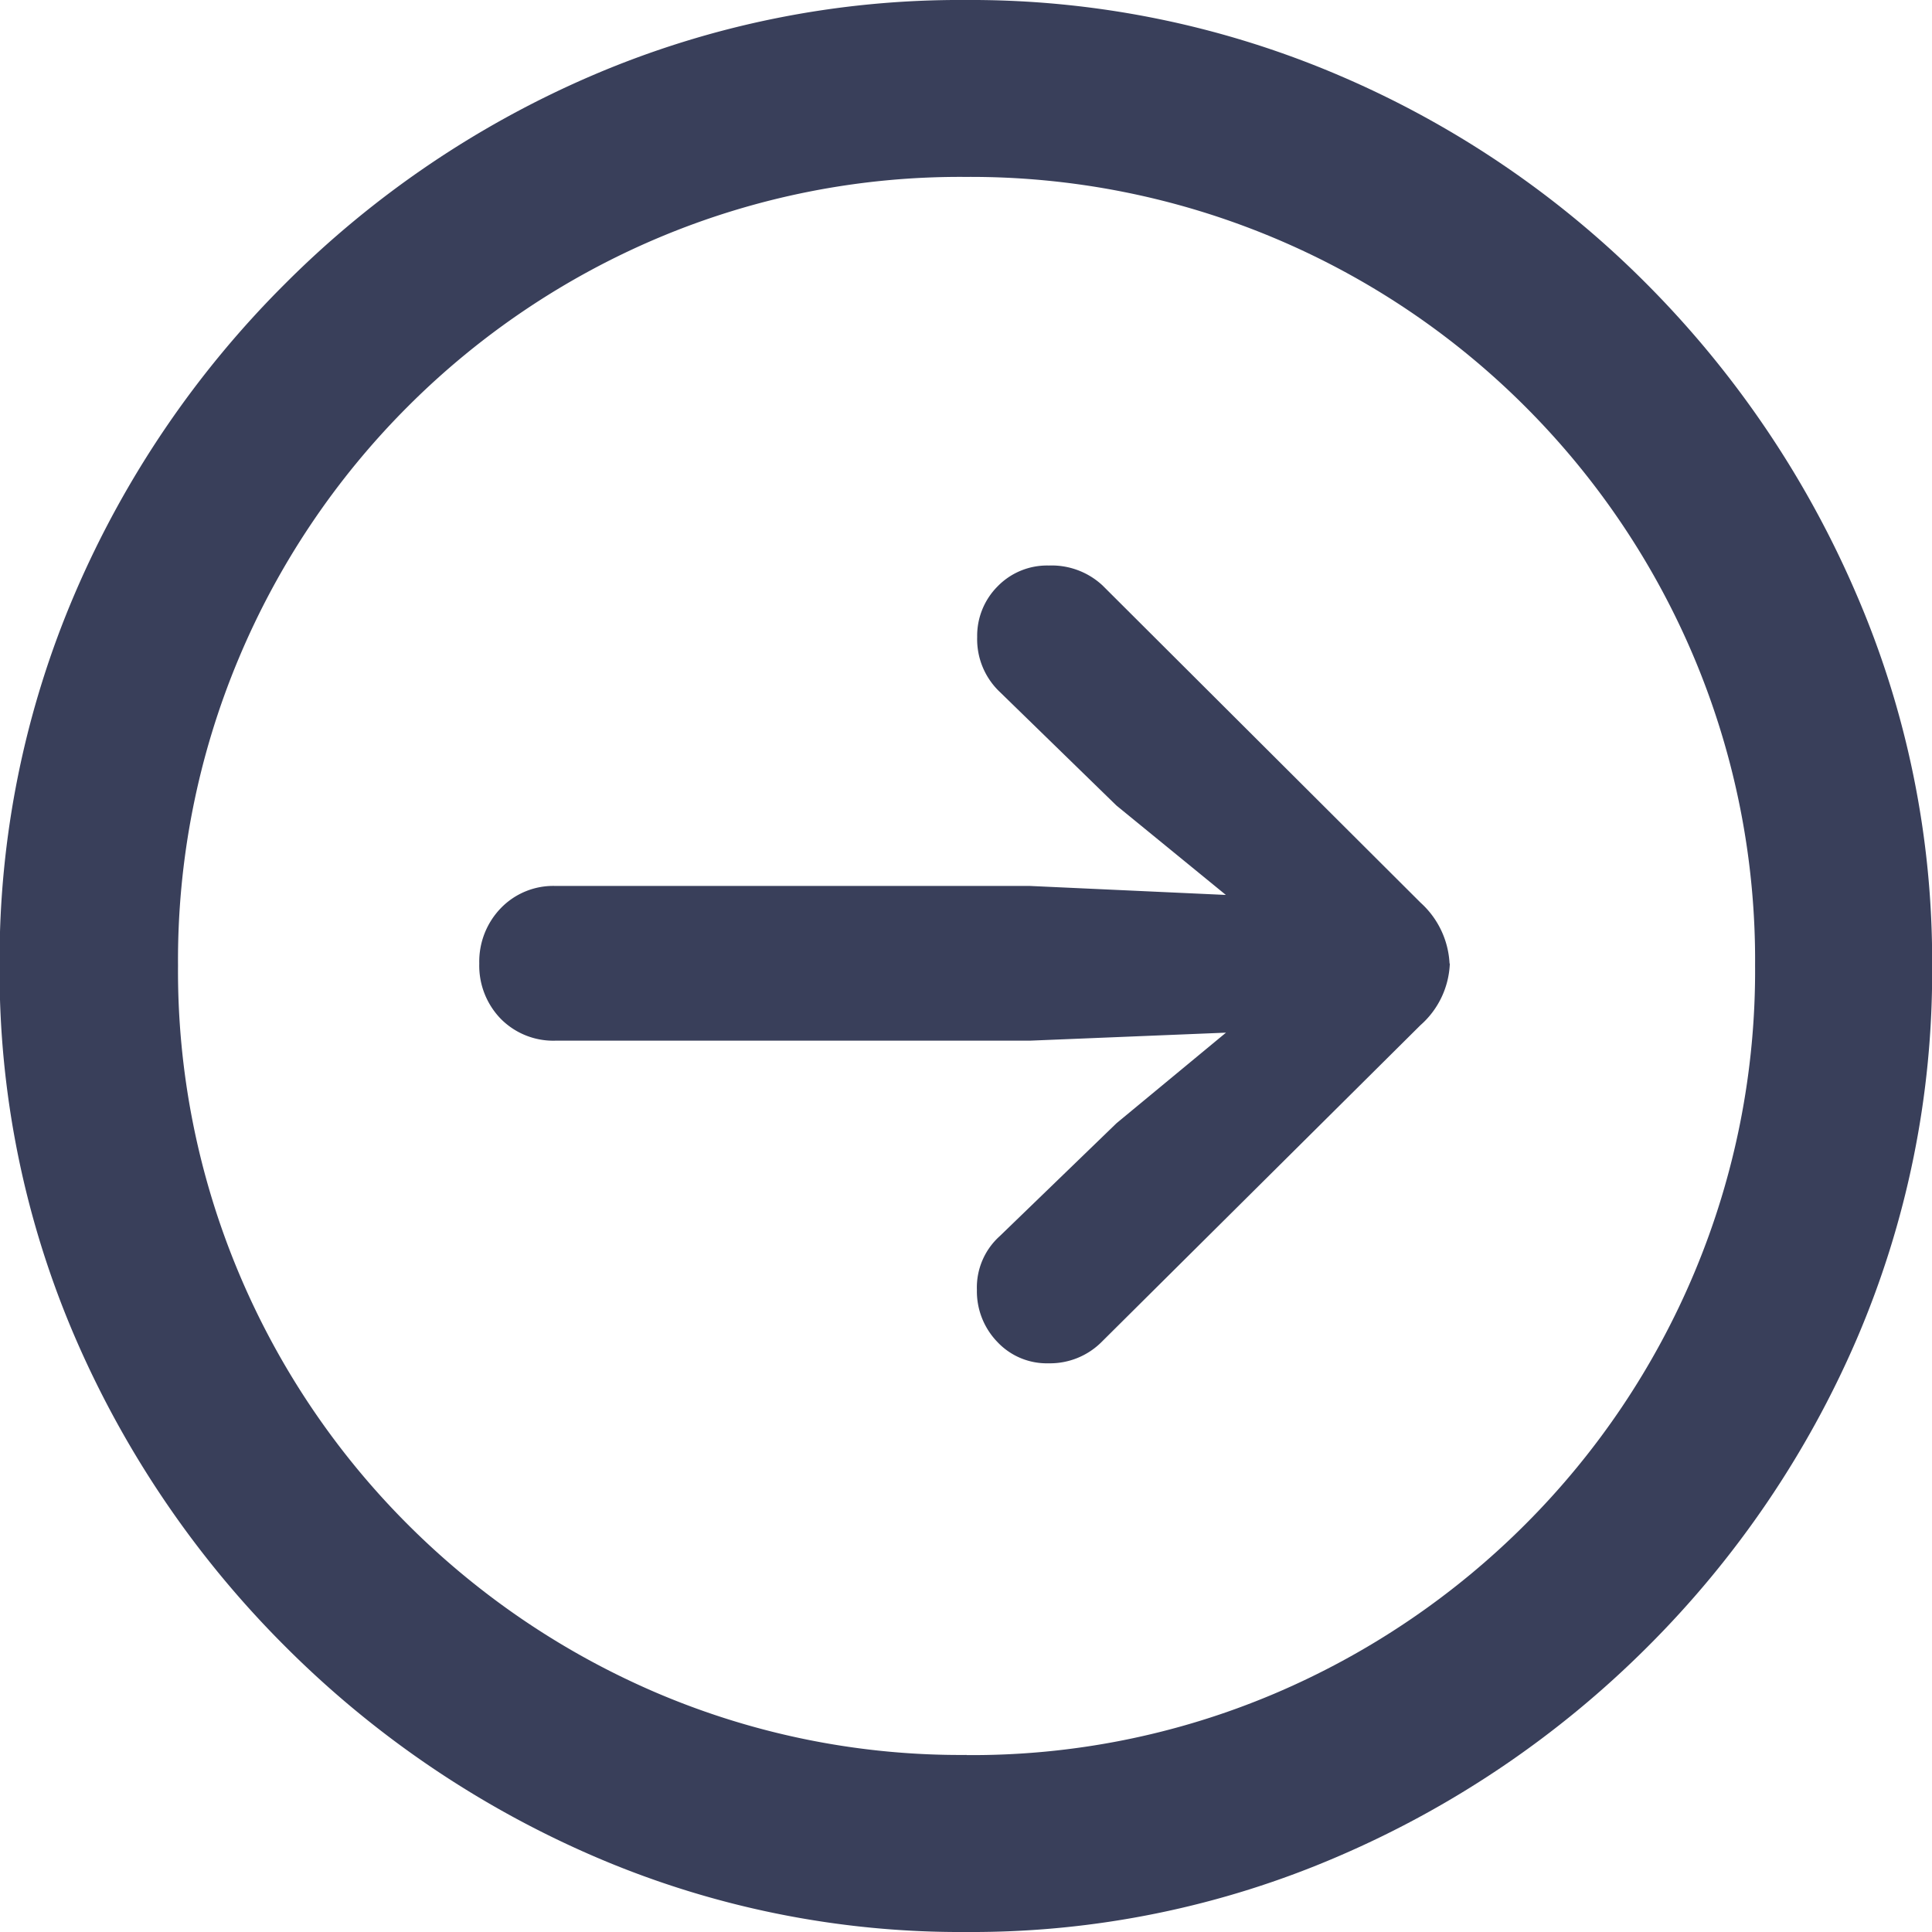 <svg xmlns="http://www.w3.org/2000/svg" width="14" height="14" viewBox="0 0 14 14">
    <path id="Path_333502" data-name="Path 333502" d="M8.159,2.693a6.7,6.7,0,0,0,2.7-.551A7.172,7.172,0,0,0,13.095.625,7.133,7.133,0,0,0,14.608-1.6a6.735,6.735,0,0,0,.548-2.706,6.7,6.7,0,0,0-.551-2.7A7.216,7.216,0,0,0,13.087-9.25a7.041,7.041,0,0,0-2.234-1.513,6.781,6.781,0,0,0-2.7-.544,6.755,6.755,0,0,0-2.7.544A7.1,7.1,0,0,0,3.22-9.25,7.134,7.134,0,0,0,1.7-7.012a6.742,6.742,0,0,0-.548,2.7A6.7,6.7,0,0,0,1.706-1.6,7.184,7.184,0,0,0,3.223.625a7.184,7.184,0,0,0,2.23,1.517A6.7,6.7,0,0,0,8.159,2.693Zm0-1.283A5.609,5.609,0,0,1,5.932.968,5.741,5.741,0,0,1,4.109-.261,5.692,5.692,0,0,1,2.885-2.084a5.648,5.648,0,0,1-.44-2.226,5.648,5.648,0,0,1,.44-2.226A5.692,5.692,0,0,1,4.109-8.36,5.7,5.7,0,0,1,5.929-9.585a5.622,5.622,0,0,1,2.223-.44,5.675,5.675,0,0,1,2.23.44A5.681,5.681,0,0,1,12.208-8.36a5.692,5.692,0,0,1,1.225,1.823,5.648,5.648,0,0,1,.44,2.226,5.648,5.648,0,0,1-.44,2.226A5.692,5.692,0,0,1,12.208-.261,5.741,5.741,0,0,1,10.385.968,5.609,5.609,0,0,1,8.159,1.411Zm3.5-5.735a.637.637,0,0,0-.209-.44l-2.306-2.3a.541.541,0,0,0-.389-.144.5.5,0,0,0-.371.151.507.507,0,0,0-.148.367.526.526,0,0,0,.166.4l.843.821.793.648L8.62-4.887H5.183a.528.528,0,0,0-.4.162.557.557,0,0,0-.155.4.553.553,0,0,0,.155.4.535.535,0,0,0,.4.159H8.62l1.419-.058-.793.656L8.4-2.35a.5.5,0,0,0-.166.389.528.528,0,0,0,.148.378.491.491,0,0,0,.371.155.529.529,0,0,0,.389-.159l2.306-2.291A.627.627,0,0,0,11.661-4.325Z" transform="translate(-1.155 11.307)" fill="#393f5a"></path>
  </svg>